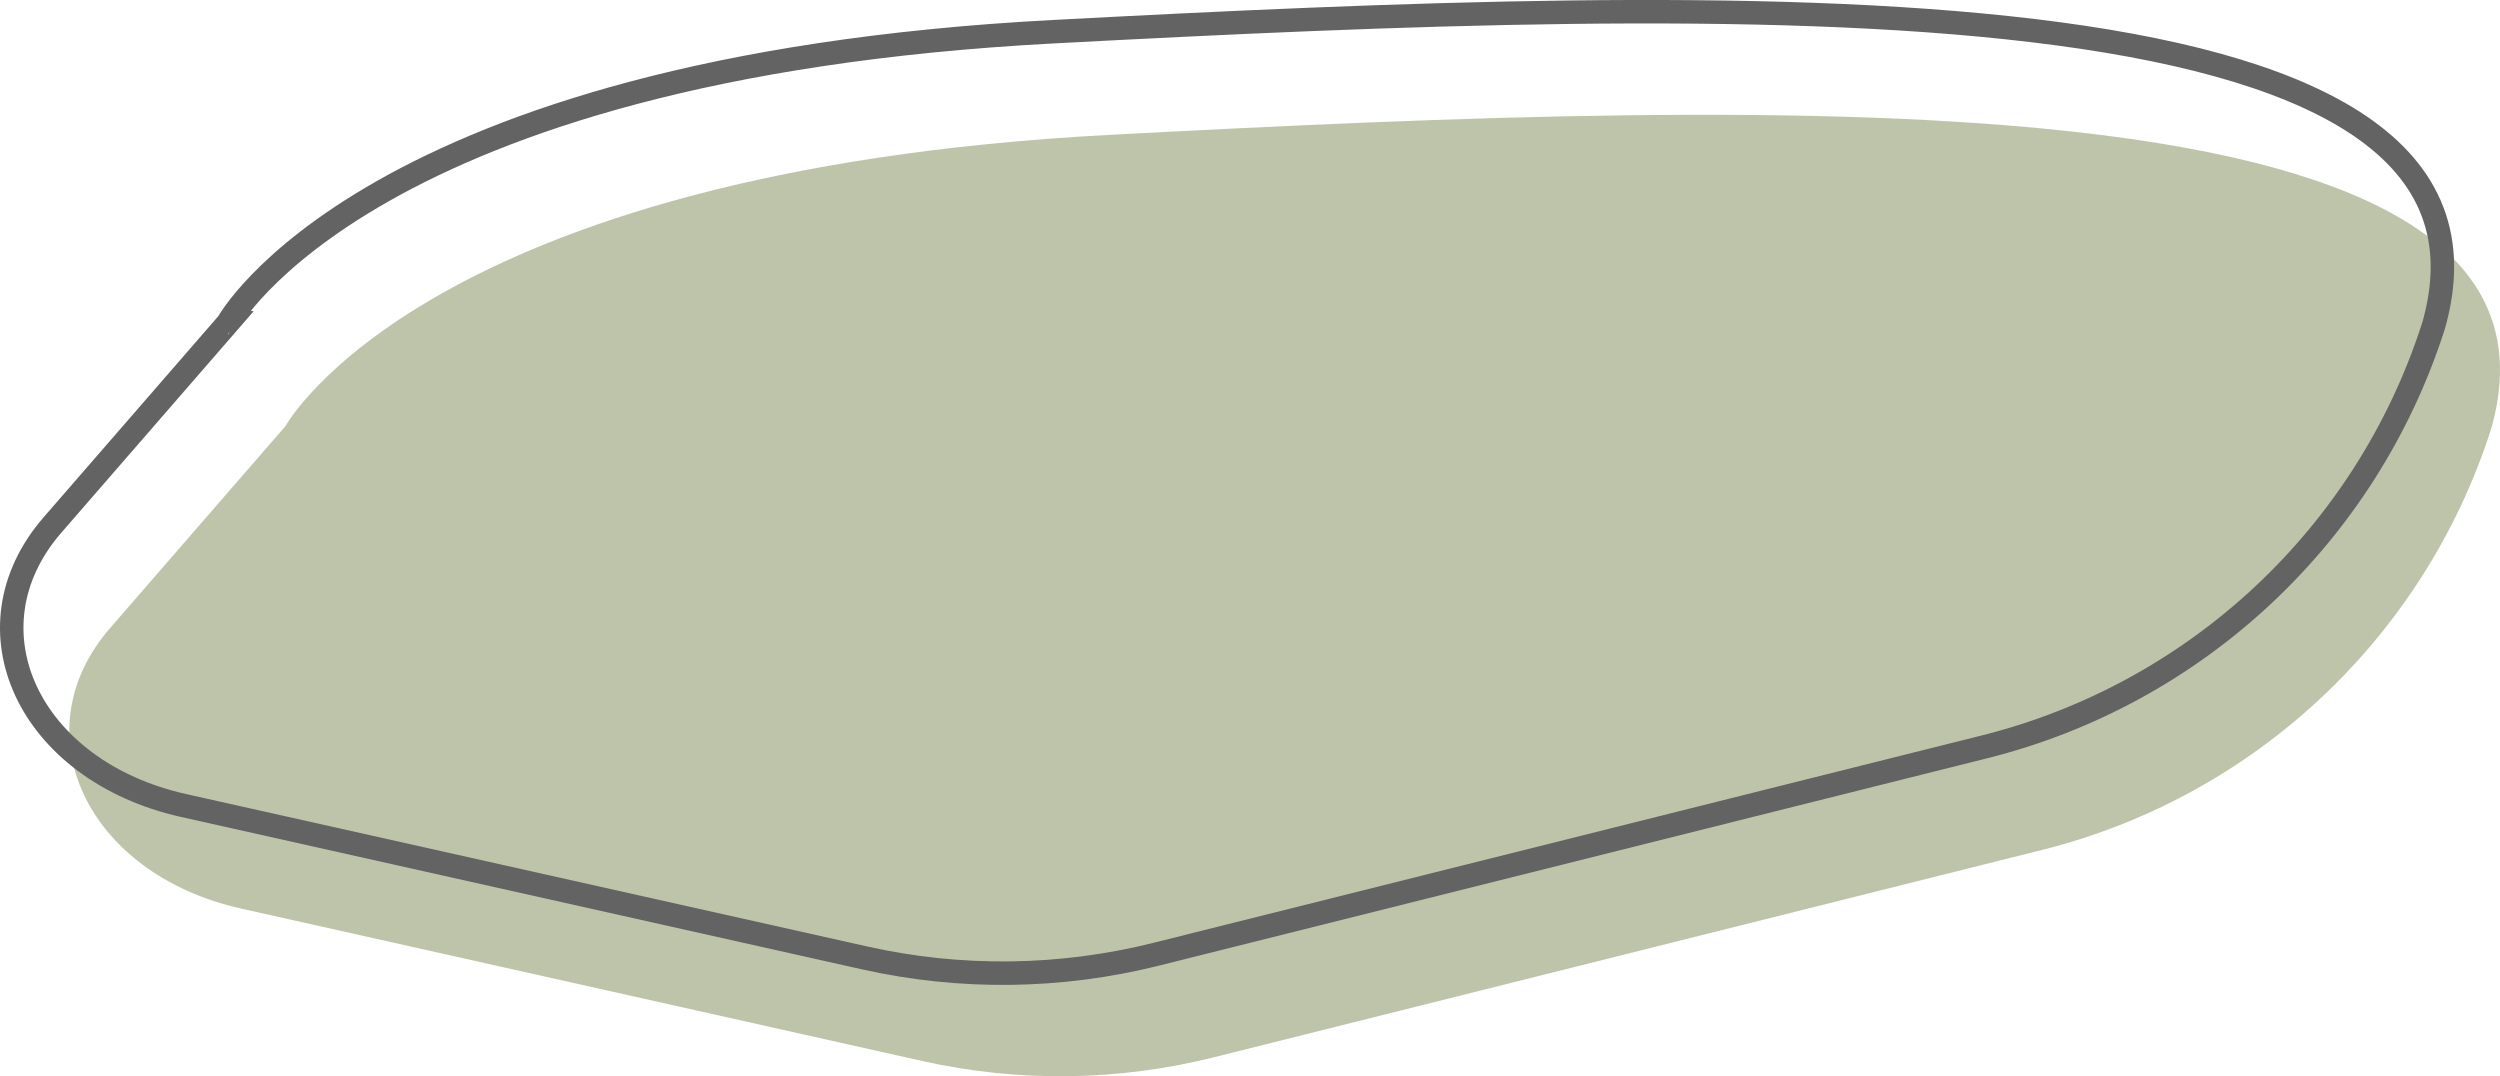 <?xml version="1.0" encoding="UTF-8"?>
<svg id="Layer_2" data-name="Layer 2" xmlns="http://www.w3.org/2000/svg" viewBox="0 0 532.59 229.28">
  <defs>
    <style>
      .cls-1 {
        fill: #bec4aa;
      }

      .cls-2 {
        fill: none;
        stroke: #636363;
        stroke-miterlimit: 10;
        stroke-width: 5px;
      }
    </style>
  </defs>
  <g id="Layer_1-2" data-name="Layer 1">
    <path class="cls-1" d="m531.08,90c-.16.61-.3,1.15-.55,1.9-14.33,44.16-50.4,77.88-95.5,89.17l-176.43,44.17c-20.39,5.11-41.69,5.38-62.19.78l-145.04-32.46c-33-7.39-47.13-37.65-27.91-59.77l37.37-43.03s29.59-54.31,175.72-62.04c145.37-7.69,313.77-13.32,294.53,61.27Z"/>
    <path class="cls-2" d="m518.81,68.04c-.16.61-.3,1.15-.55,1.9-14.33,44.16-50.4,77.88-95.5,89.17l-176.43,44.17c-20.39,5.11-41.69,5.38-62.19.78l-145.04-32.46c-33-7.39-47.13-37.65-27.91-59.77l37.37-43.03S78.14,14.5,224.28,6.76c145.37-7.69,313.77-13.32,294.53,61.27Z"/>
  </g>
</svg>